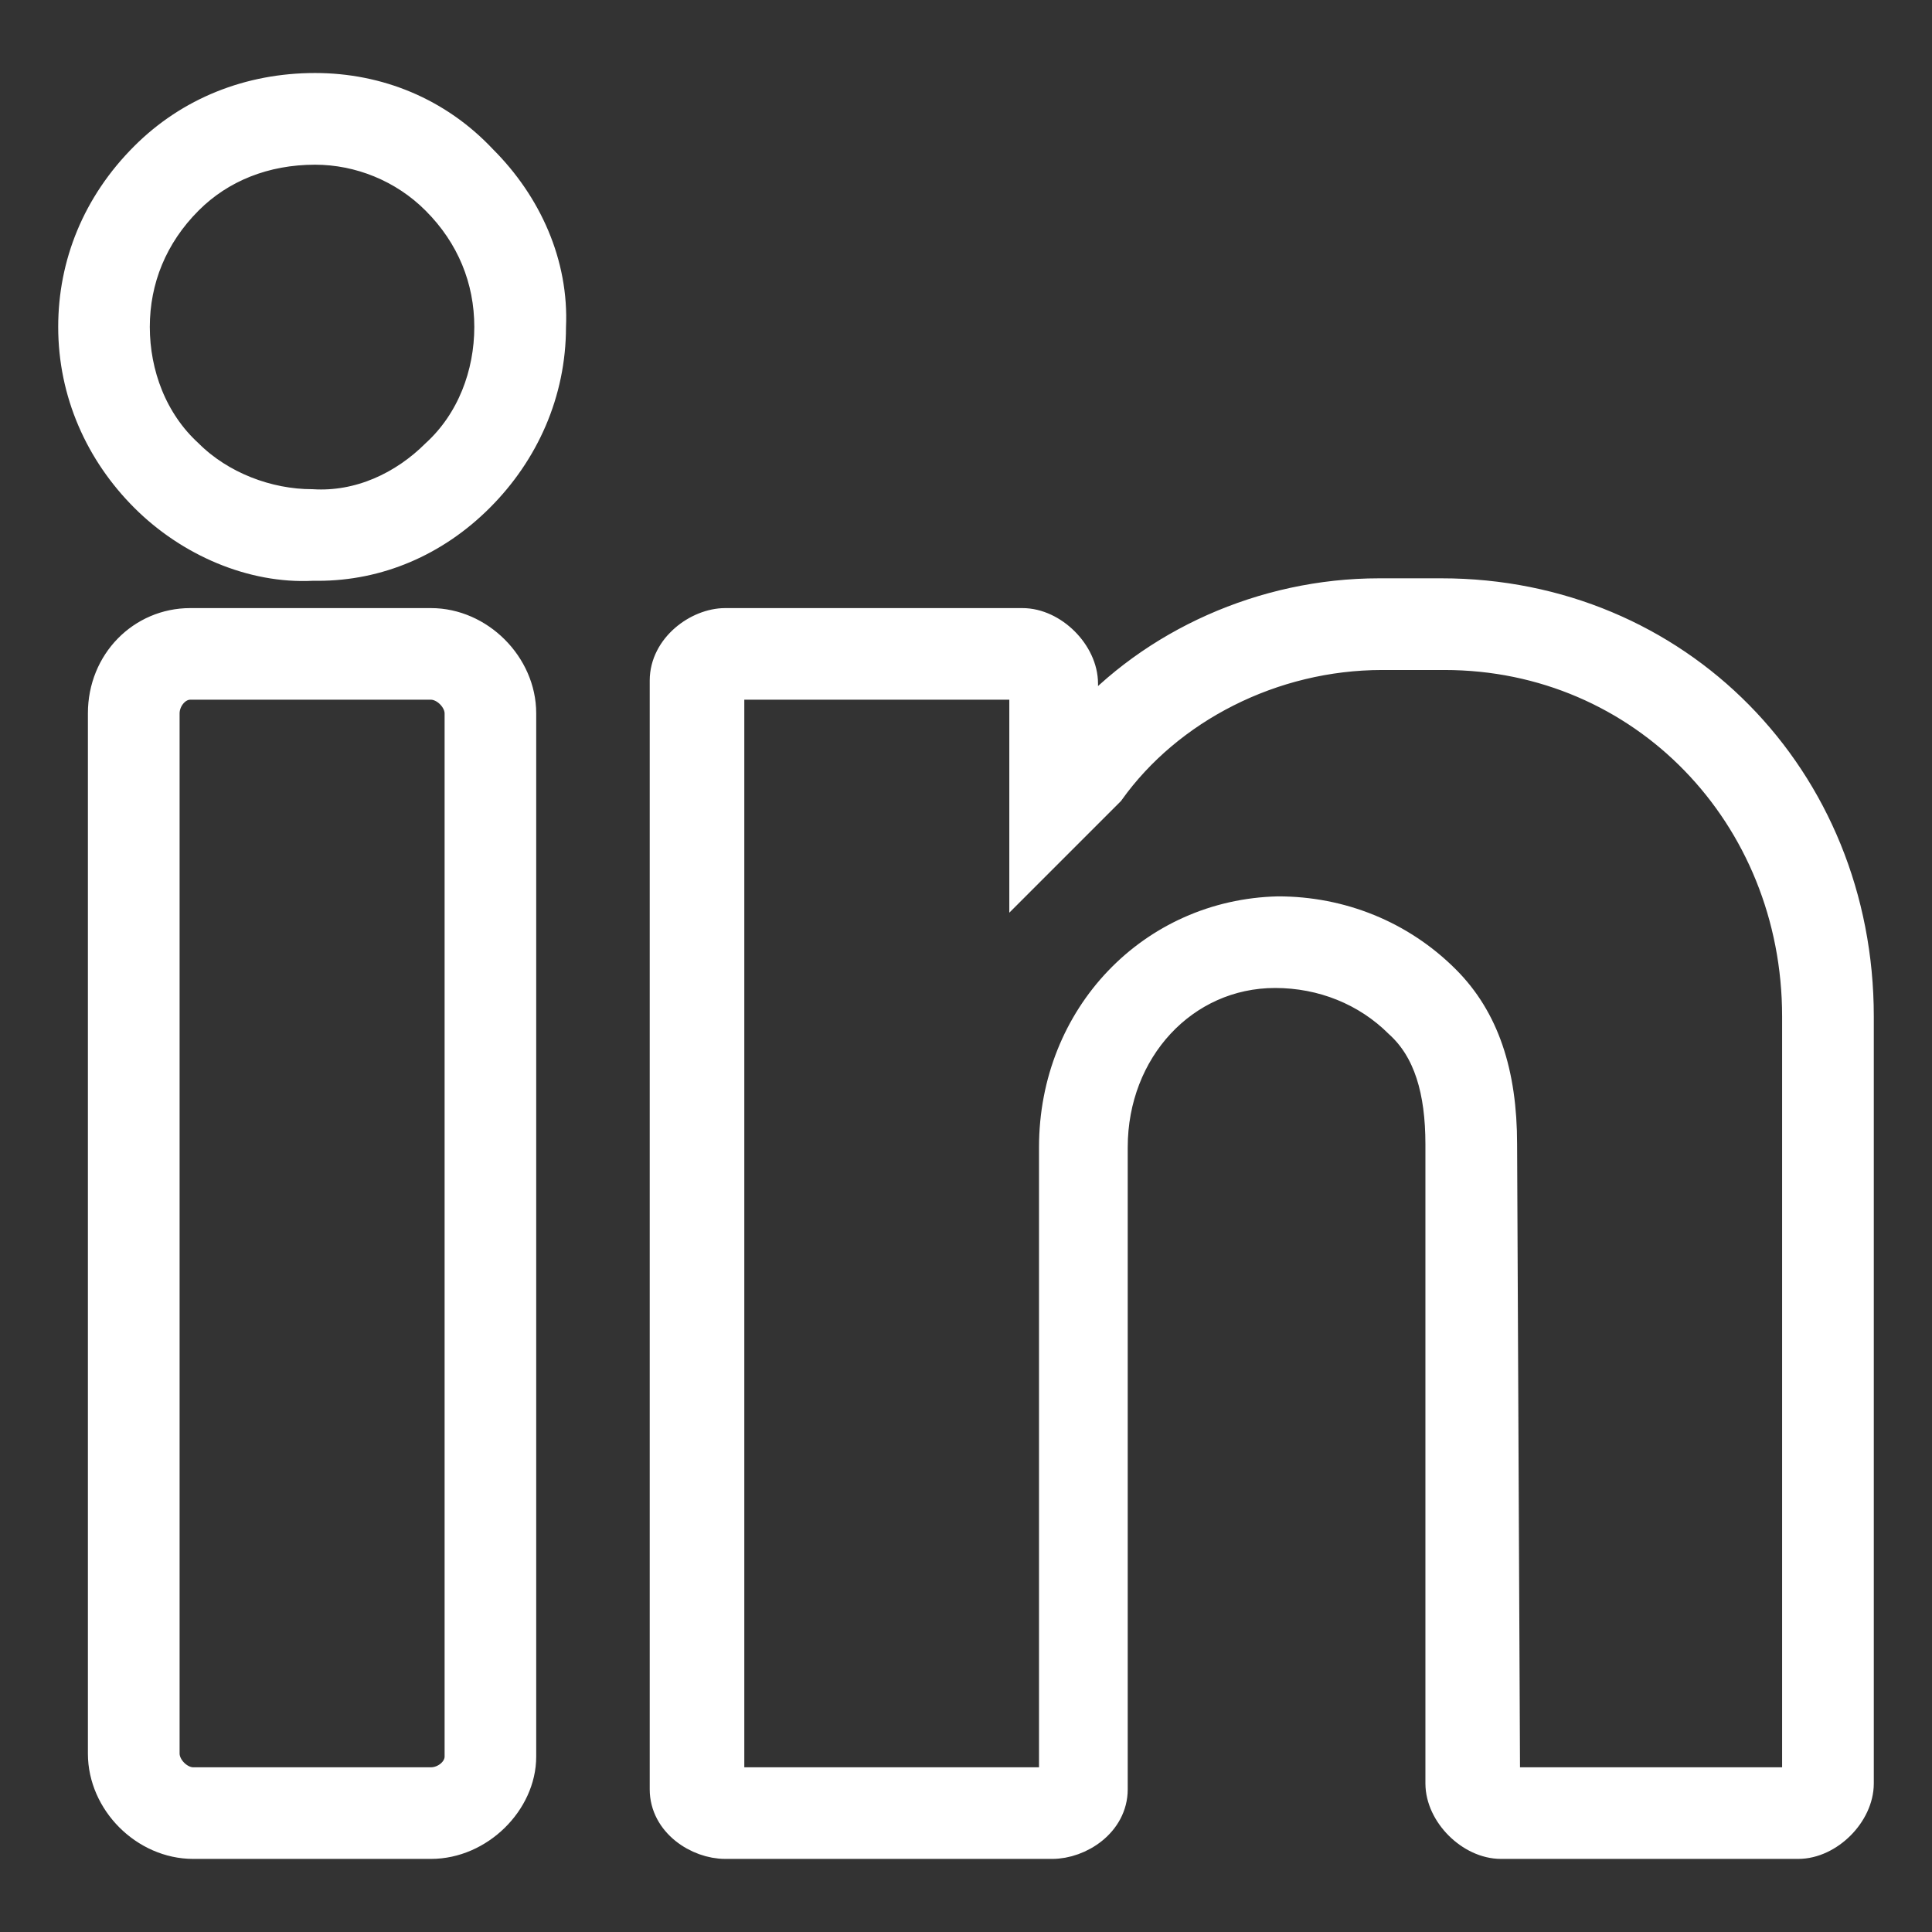 <svg width="24" height="24" viewBox="0 0 24 24" fill="none" xmlns="http://www.w3.org/2000/svg">
<rect x="0" y="0" width="24" height="24" fill="#333333" stroke="none"/>
<g clip-path="url(#clip0_59_374)">
<path d="M3.914 1.107C3.101 1.107 2.363 1.403 1.809 1.957C1.218 2.547 0.923 3.286 0.923 4.061C0.923 4.874 1.255 5.612 1.809 6.166C2.363 6.72 3.138 7.052 3.877 7.015H3.951C4.689 7.015 5.391 6.72 5.944 6.166C6.498 5.612 6.831 4.874 6.831 4.061C6.867 3.286 6.535 2.547 5.981 1.994C5.427 1.403 4.689 1.107 3.914 1.107ZM5.427 5.649C5.021 6.055 4.467 6.314 3.877 6.277C3.323 6.277 2.732 6.055 2.326 5.649C1.883 5.243 1.661 4.652 1.661 4.061C1.661 3.471 1.883 2.917 2.326 2.474C2.732 2.067 3.286 1.846 3.914 1.846C4.467 1.846 5.021 2.067 5.427 2.474C5.871 2.917 6.092 3.471 6.092 4.061C6.092 4.652 5.871 5.243 5.427 5.649ZM5.354 7.754H2.363C1.772 7.754 1.292 8.234 1.292 8.861V21.784C1.292 22.375 1.809 22.892 2.4 22.892H5.354C5.944 22.892 6.461 22.375 6.461 21.821V8.861C6.461 8.27 5.944 7.754 5.354 7.754ZM5.723 21.821C5.723 22.006 5.538 22.154 5.354 22.154H2.4C2.215 22.154 2.031 21.969 2.031 21.784V8.861C2.031 8.677 2.178 8.492 2.363 8.492H5.354C5.538 8.492 5.723 8.677 5.723 8.861V21.821ZM17.907 7.384H17.132C15.692 7.384 14.326 8.012 13.44 9.009V8.492C13.44 8.123 13.071 7.754 12.701 7.754H9.009C8.677 7.754 8.271 8.049 8.271 8.455V22.227C8.271 22.634 8.677 22.892 9.009 22.892H13.071C13.403 22.892 13.809 22.634 13.809 22.227V14.252C13.809 13.034 14.695 12.073 15.84 12.073C16.43 12.073 16.984 12.295 17.391 12.701C17.76 13.034 17.907 13.55 17.907 14.215V22.154C17.907 22.523 18.277 22.892 18.646 22.892H22.338C22.707 22.892 23.077 22.523 23.077 22.154V12.627C23.077 9.674 20.824 7.384 17.907 7.384ZM22.338 22.117L22.301 22.154H18.683L18.646 14.215C18.646 13.329 18.424 12.664 17.944 12.184C17.391 11.63 16.652 11.335 15.877 11.335C14.326 11.372 13.107 12.627 13.107 14.252V22.154H9.046V8.492H12.701L12.738 8.529V10.855L13.735 9.858L13.772 9.821C14.511 8.787 15.803 8.123 17.169 8.123H17.944C20.418 8.123 22.338 10.117 22.338 12.627V22.117Z" fill="white" stroke="white" stroke-width="0.4"/>
</g>
<defs>
<clipPath id="clip0_59_374">
<rect width="24" height="24" fill="white"/>
</clipPath>
</defs>
</svg>
